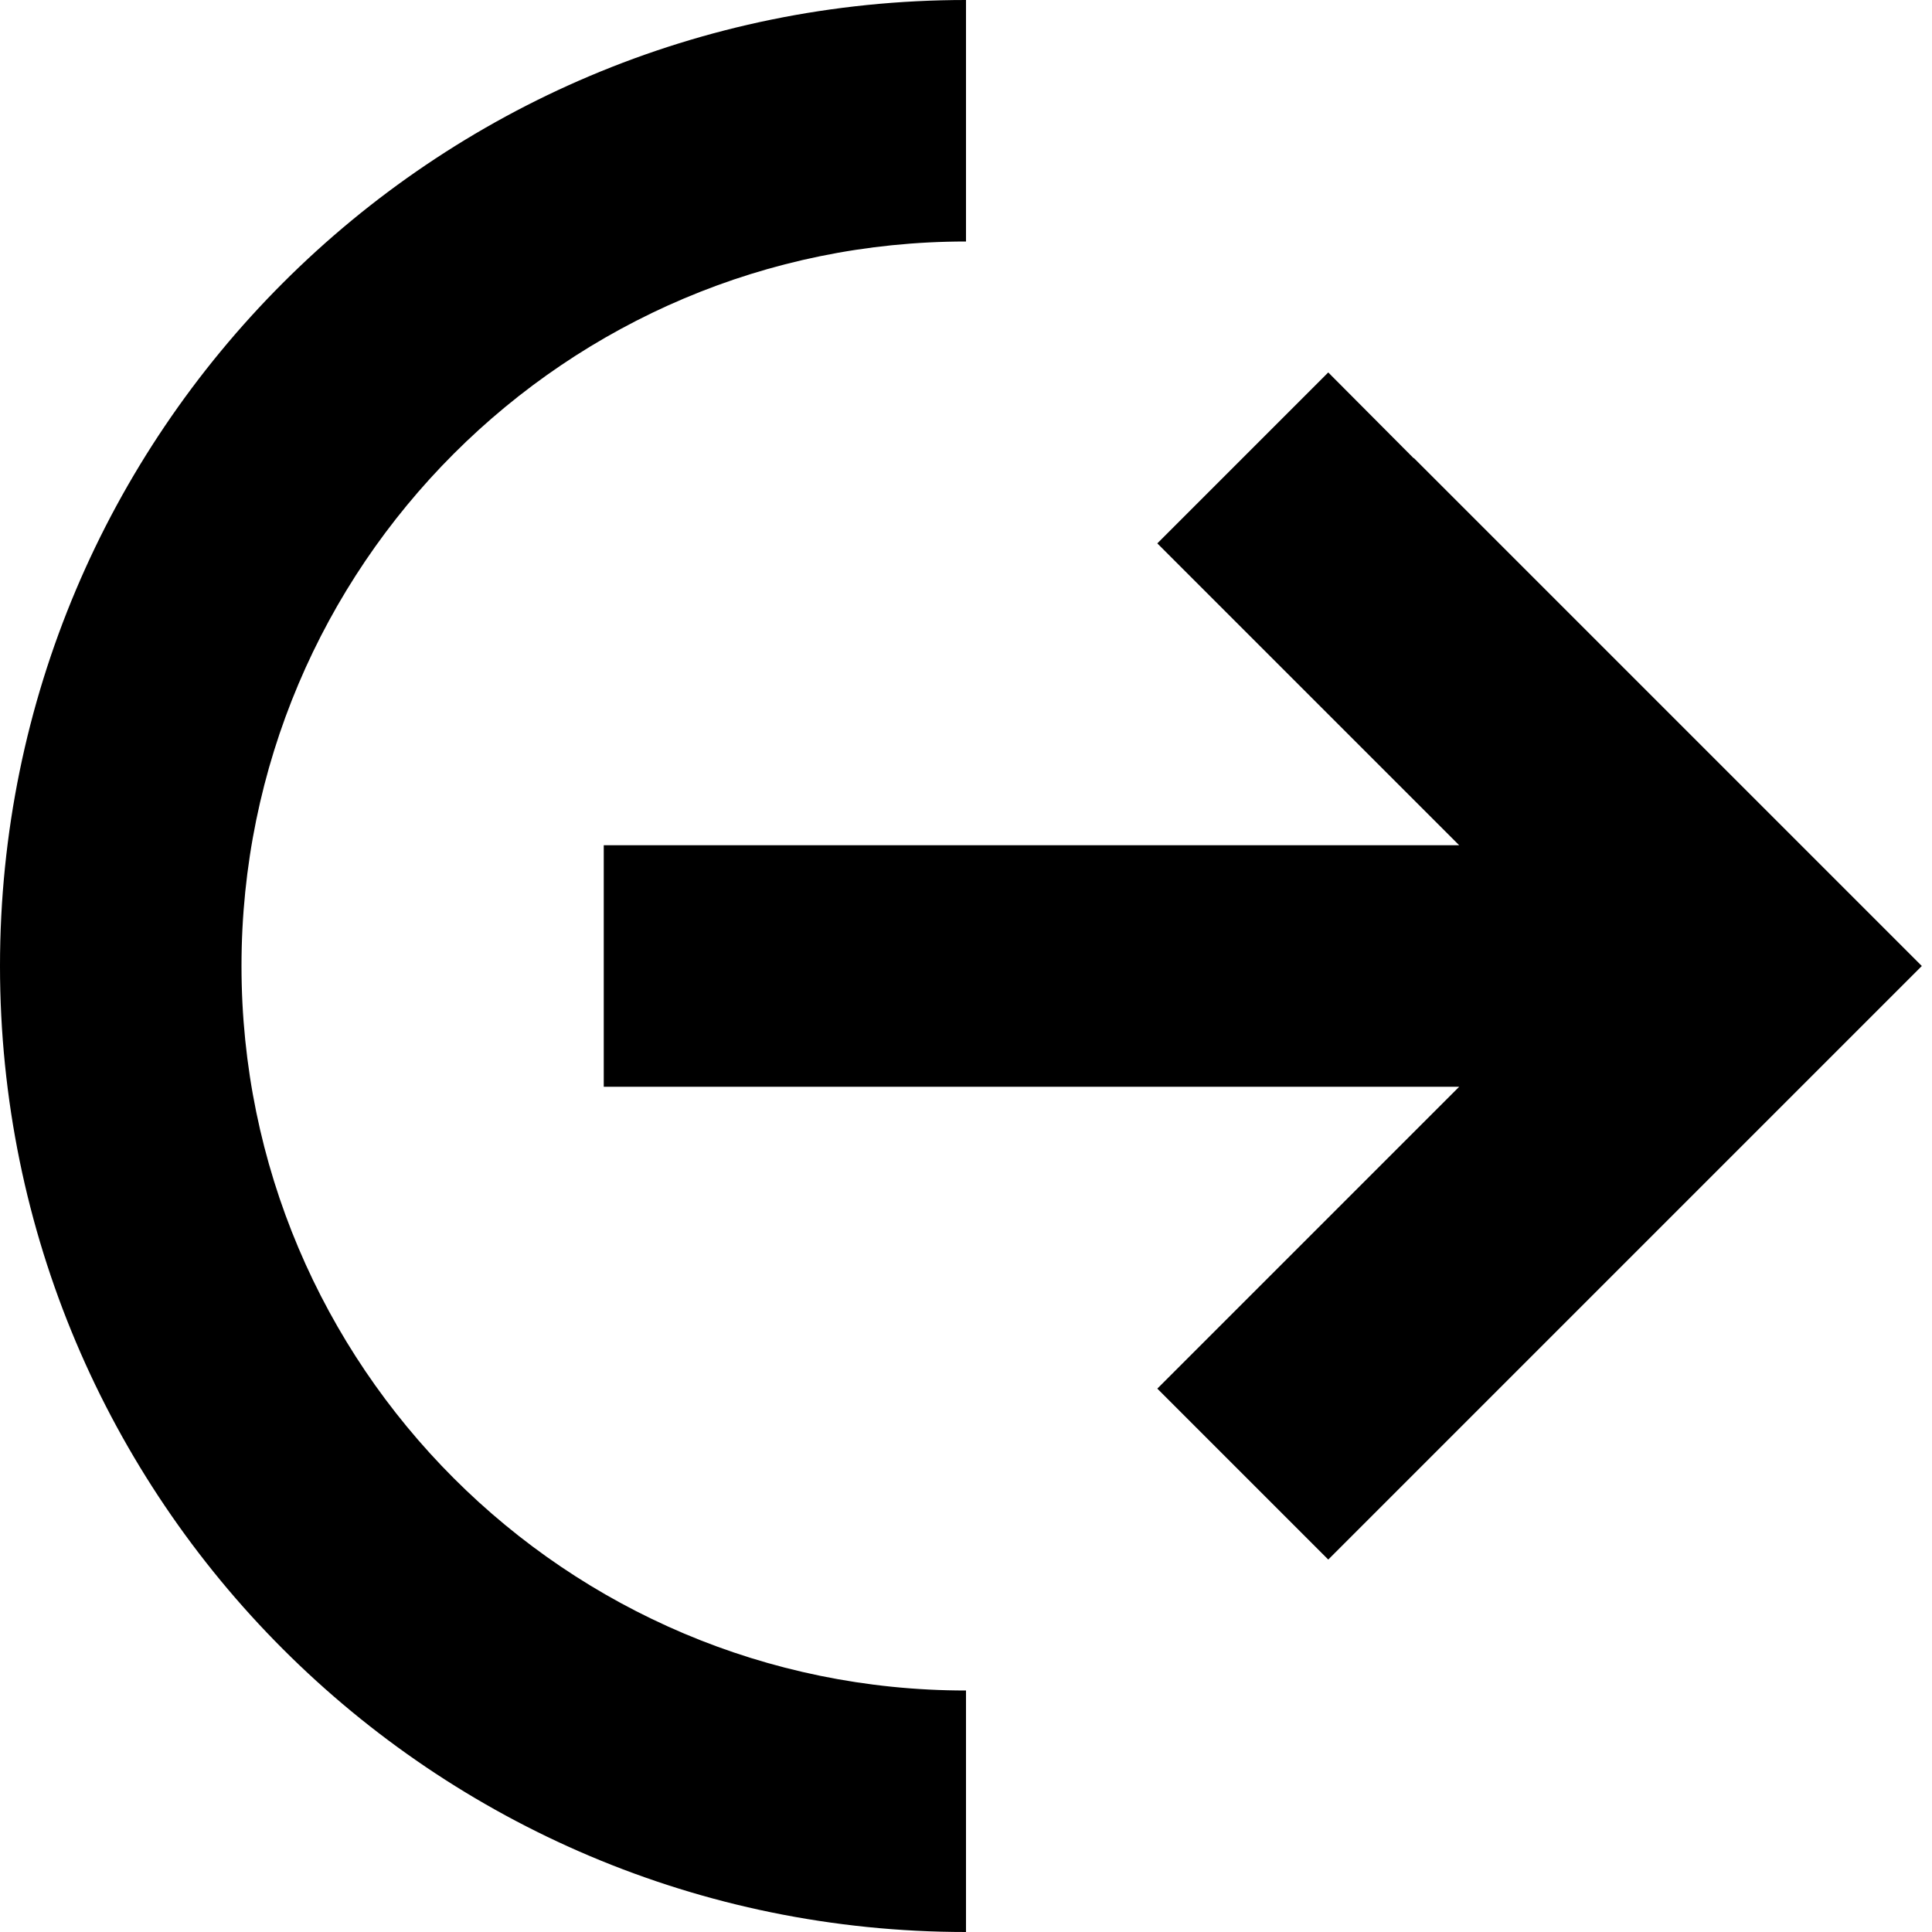 <svg xmlns="http://www.w3.org/2000/svg" viewBox="0 0 512 512"><!--! Font Awesome Pro 6.2.1 by @fontawesome - https://fontawesome.com License - https://fontawesome.com/license (Commercial License) Copyright 2022 Fonticons, Inc. --><path d="M64 256C64 150 150 64 256 64V0C114.6 0 0 114.6 0 256S114.6 512 256 512V448C150 448 64 362 64 256zM374.6 121.4L352 98.7 306.7 144l22.6 22.6L386.7 224H192 160v64h32H386.7l-57.4 57.4L306.7 368 352 413.3l22.6-22.6 112-112L509.3 256l-22.6-22.6-112-112z"/></svg>